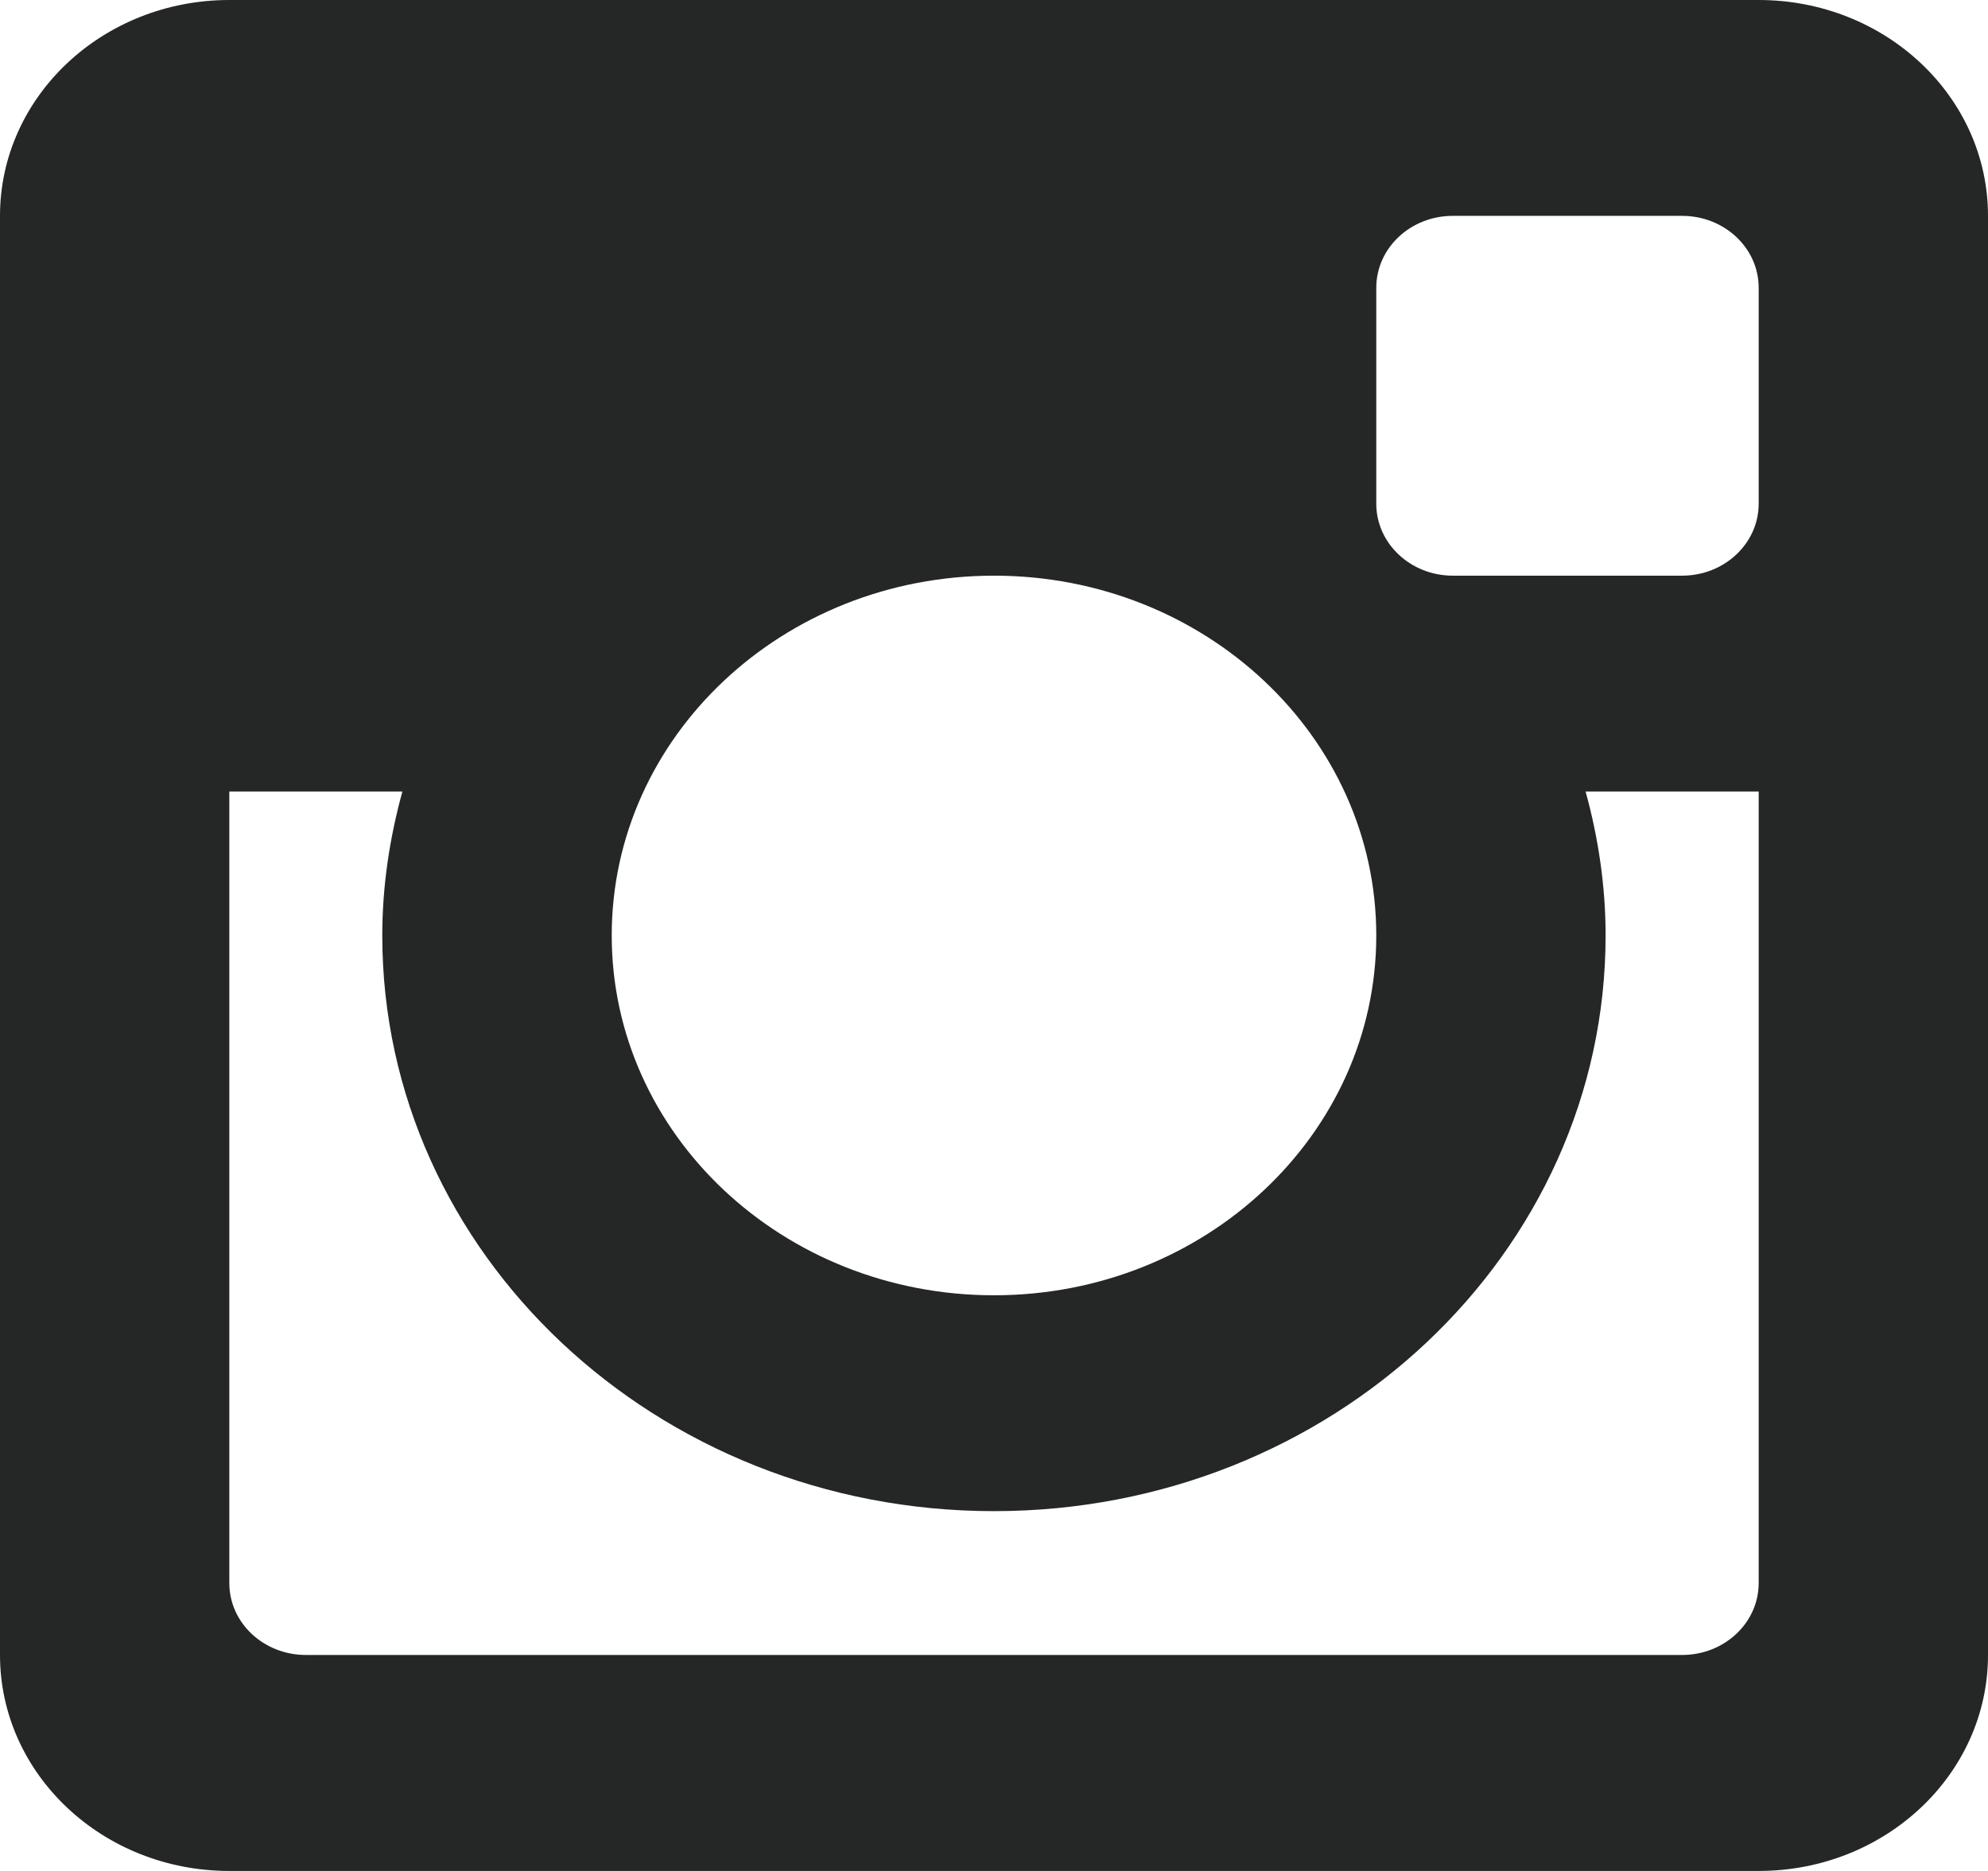 <?xml version="1.0" encoding="UTF-8" standalone="no"?>
<svg width="17px" height="16px" viewBox="0 0 17 16" version="1.1" xmlns="http://www.w3.org/2000/svg" xmlns:xlink="http://www.w3.org/1999/xlink" xmlns:sketch="http://www.bohemiancoding.com/sketch/ns">
    <!-- Generator: Sketch 3.3 (11970) - http://www.bohemiancoding.com/sketch -->
    <title>instagram_logo_footer</title>
    <desc>Created with Sketch.</desc>
    <defs></defs>
    <g id="Page-1" stroke="none" stroke-width="1" fill="none" fill-rule="evenodd" sketch:type="MSPage">
        <g id="3.0-Our_Distillery" sketch:type="MSArtboardGroup" transform="translate(-253, -2233)" fill="#252626">
            <g id="footer" sketch:type="MSLayerGroup" transform="translate(2, 2191)">
                <path d="M266.039,58 L252.961,58 C251.878,58 251,57.173 251,56.153 L251,43.846 C251,42.826 251.878,42 252.961,42 L266.039,42 C267.122,42 268,42.826 268,43.846 L268,56.153 C268,57.173 267.122,58 266.039,58 L266.039,58 Z M259.5,46.923 C257.694,46.923 256.231,48.3 256.231,50 C256.231,51.699 257.694,53.077 259.5,53.077 C261.305,53.077 262.769,51.699 262.769,50 C262.769,48.3 261.305,46.923 259.5,46.923 L259.5,46.923 Z M266.039,44.461 C266.039,44.121 265.746,43.846 265.384,43.846 L263.423,43.846 C263.062,43.846 262.769,44.121 262.769,44.461 L262.769,46.308 C262.769,46.647 263.062,46.923 263.423,46.923 L265.384,46.923 C265.746,46.923 266.039,46.647 266.039,46.308 L266.039,44.461 Z M266.039,48.769 L264.559,48.769 C264.667,49.162 264.73,49.574 264.73,50 C264.73,52.719 262.389,54.923 259.5,54.923 C256.611,54.923 254.269,52.719 254.269,50 C254.269,49.574 254.333,49.162 254.441,48.769 L252.961,48.769 L252.961,55.538 C252.961,55.878 253.254,56.153 253.616,56.153 L265.384,56.153 C265.746,56.153 266.039,55.878 266.039,55.538 L266.039,48.769 Z" id="instagram_logo_footer" sketch:type="MSShapeGroup"></path>
            </g>
        </g>
    </g>
</svg>